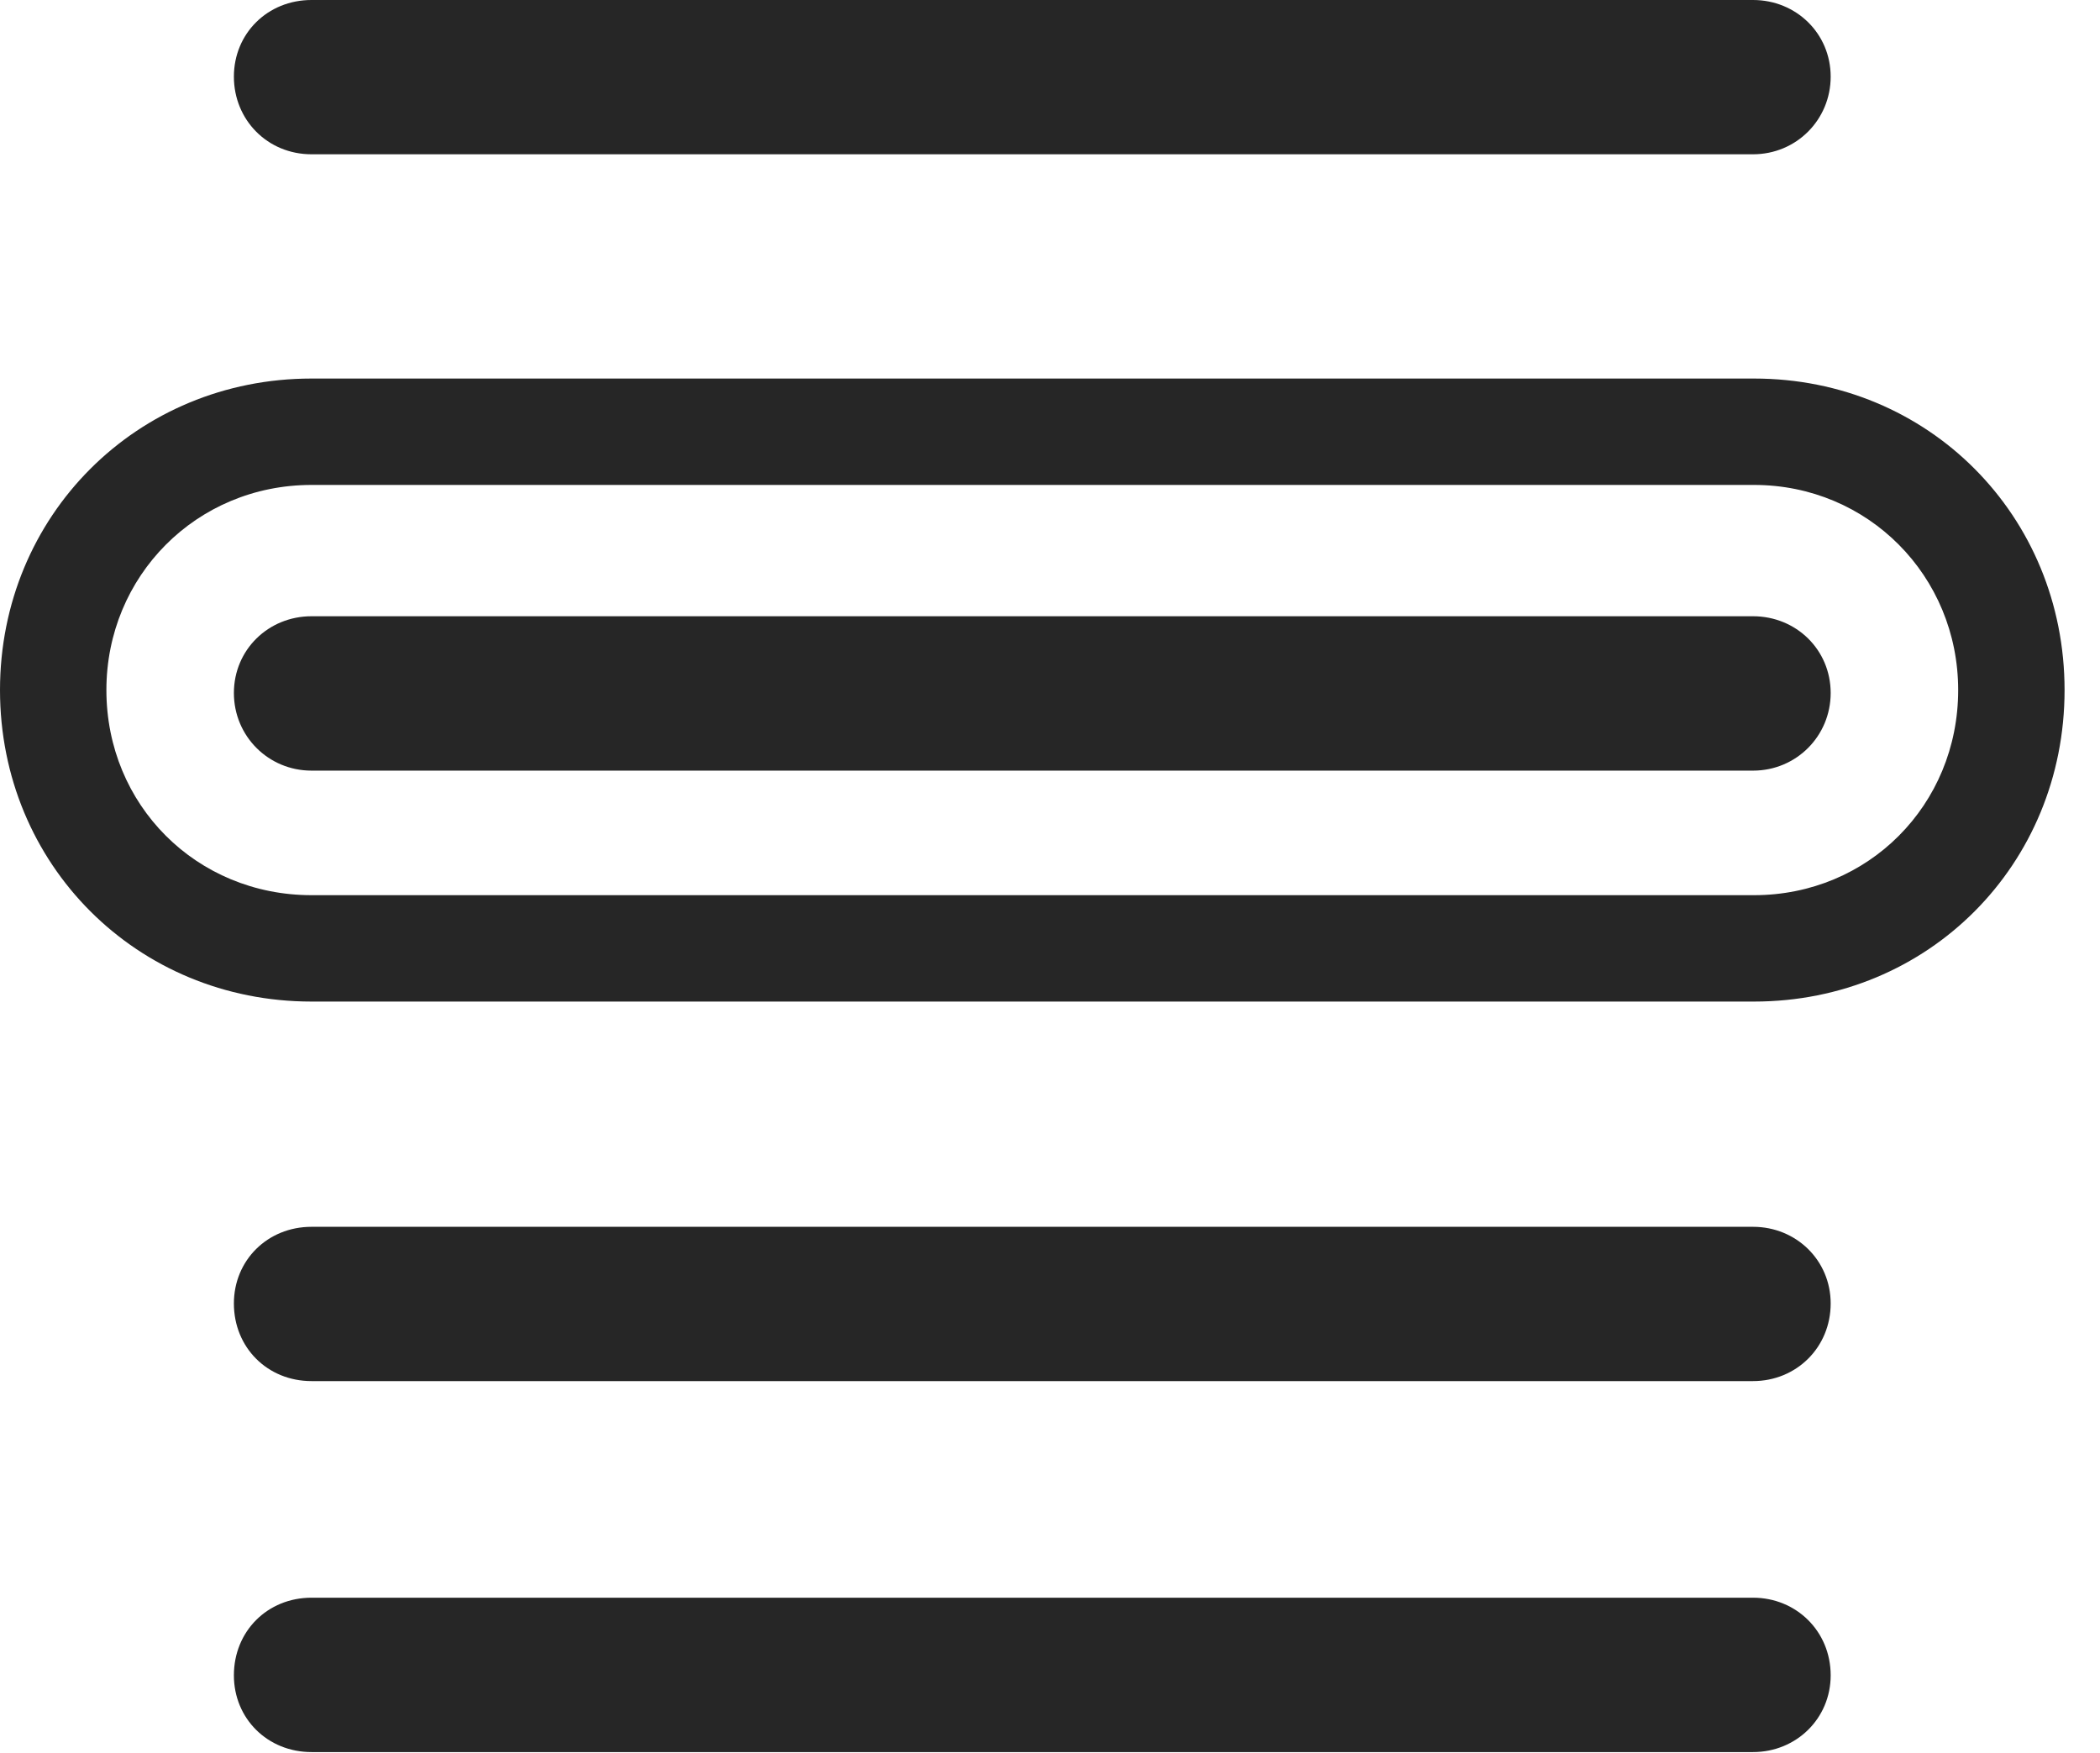 <?xml version="1.0" encoding="UTF-8"?>
<!--Generator: Apple Native CoreSVG 326-->
<!DOCTYPE svg
PUBLIC "-//W3C//DTD SVG 1.1//EN"
       "http://www.w3.org/Graphics/SVG/1.1/DTD/svg11.dtd">
<svg version="1.1" xmlns="http://www.w3.org/2000/svg" xmlns:xlink="http://www.w3.org/1999/xlink" viewBox="0 0 21.396 17.861">
 <g>
  <rect height="17.861" opacity="0" width="21.396" x="0" y="0"/>
  <path d="M3.174 1.572L17.861 1.572C18.301 1.572 18.652 1.221 18.652 0.781C18.652 0.342 18.301 0 17.861 0L3.174 0C2.725 0 2.383 0.342 2.383 0.781C2.383 1.221 2.725 1.572 3.174 1.572ZM3.174 14.072L17.861 14.072C18.301 14.072 18.652 13.73 18.652 13.281C18.652 12.842 18.301 12.5 17.861 12.5L3.174 12.5C2.725 12.5 2.383 12.842 2.383 13.281C2.383 13.73 2.725 14.072 3.174 14.072ZM3.174 17.852L17.861 17.852C18.301 17.852 18.652 17.51 18.652 17.07C18.652 16.621 18.301 16.279 17.861 16.279L3.174 16.279C2.725 16.279 2.383 16.621 2.383 17.07C2.383 17.51 2.725 17.852 3.174 17.852Z" fill="black" fill-opacity="0.85"/>
  <path d="M3.174 7.852L17.861 7.852C18.301 7.852 18.652 7.5 18.652 7.061C18.652 6.621 18.301 6.279 17.861 6.279L3.174 6.279C2.734 6.279 2.383 6.621 2.383 7.061C2.383 7.5 2.734 7.852 3.174 7.852ZM3.174 10.205L17.871 10.205C19.648 10.205 21.035 8.809 21.035 7.031C21.035 5.254 19.648 3.857 17.871 3.857L3.174 3.857C1.396 3.857 0 5.254 0 7.031C0 8.809 1.396 10.205 3.174 10.205ZM3.174 9.121C2.002 9.121 1.084 8.203 1.084 7.031C1.084 5.869 2.002 4.941 3.174 4.941L17.871 4.941C19.033 4.941 19.951 5.869 19.951 7.031C19.951 8.203 19.033 9.121 17.871 9.121Z" fill="black" fill-opacity="0.85"/>
 </g>
</svg>
